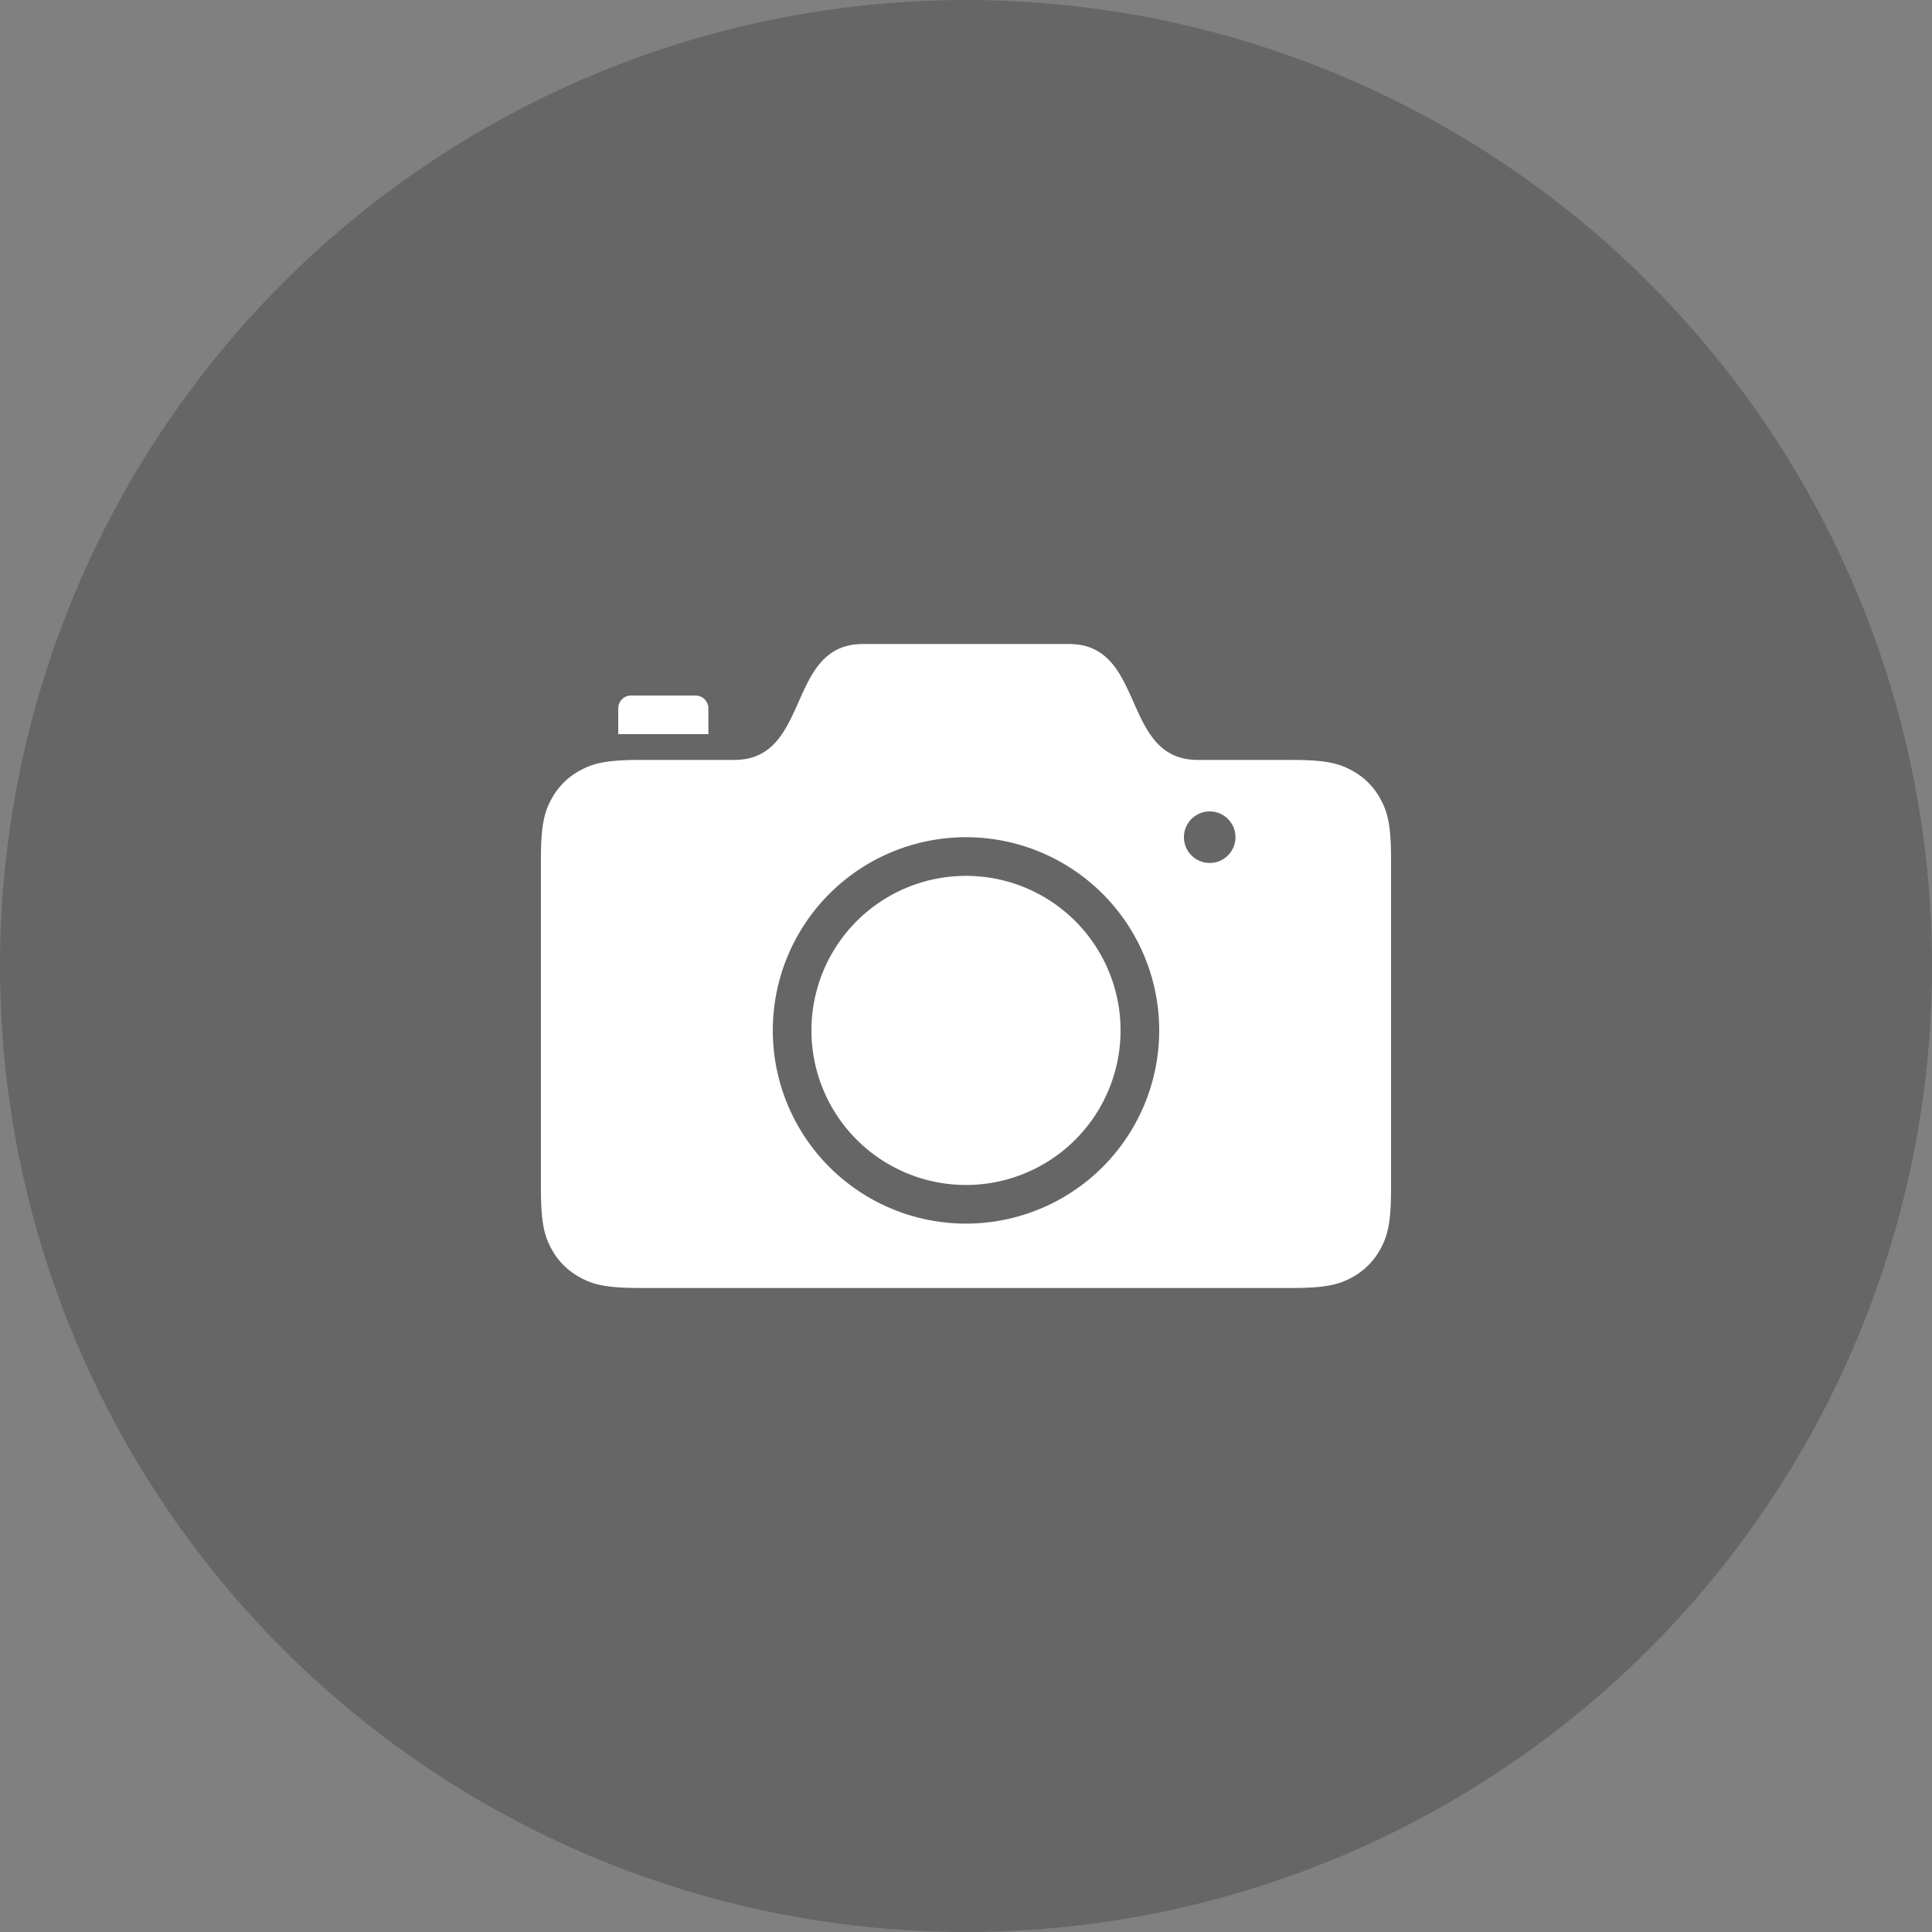 <svg width="50" height="50" xmlns="http://www.w3.org/2000/svg"><rect width="100%" height="100%" fill="#808080" stroke="none"/><g fill="none" fill-rule="evenodd"><circle fill-opacity=".2" fill="#000" cx="25" cy="25" r="25"/><path d="M27.667 16.667c2 0 1.333 3 3.333 3h2.436c.892 0 1.215.092 1.54.267.327.174.583.43.757.756.174.326.267.649.267 1.54v8.54c0 .891-.093 1.214-.267 1.54-.174.326-.43.582-.756.756-.326.175-.65.267-1.54.267H16.563c-.892 0-1.215-.092-1.54-.267a1.817 1.817 0 01-.757-.756c-.174-.326-.267-.649-.267-1.54v-8.54c0-.891.093-1.214.267-1.54.174-.326.43-.582.756-.756.326-.175.65-.267 1.54-.267H19c2 0 1.333-3 3.333-3h5.334zm-2.667 5a5 5 0 100 10 5 5 0 000-10zm0 1a4 4 0 110 8 4 4 0 010-8zM31.333 21a.667.667 0 100 1.333.667.667 0 000-1.333zM18 18c.184 0 .333.15.333.333V19H16v-.667c0-.184.15-.333.333-.333H18z" fill="#FFF"/></g></svg>
